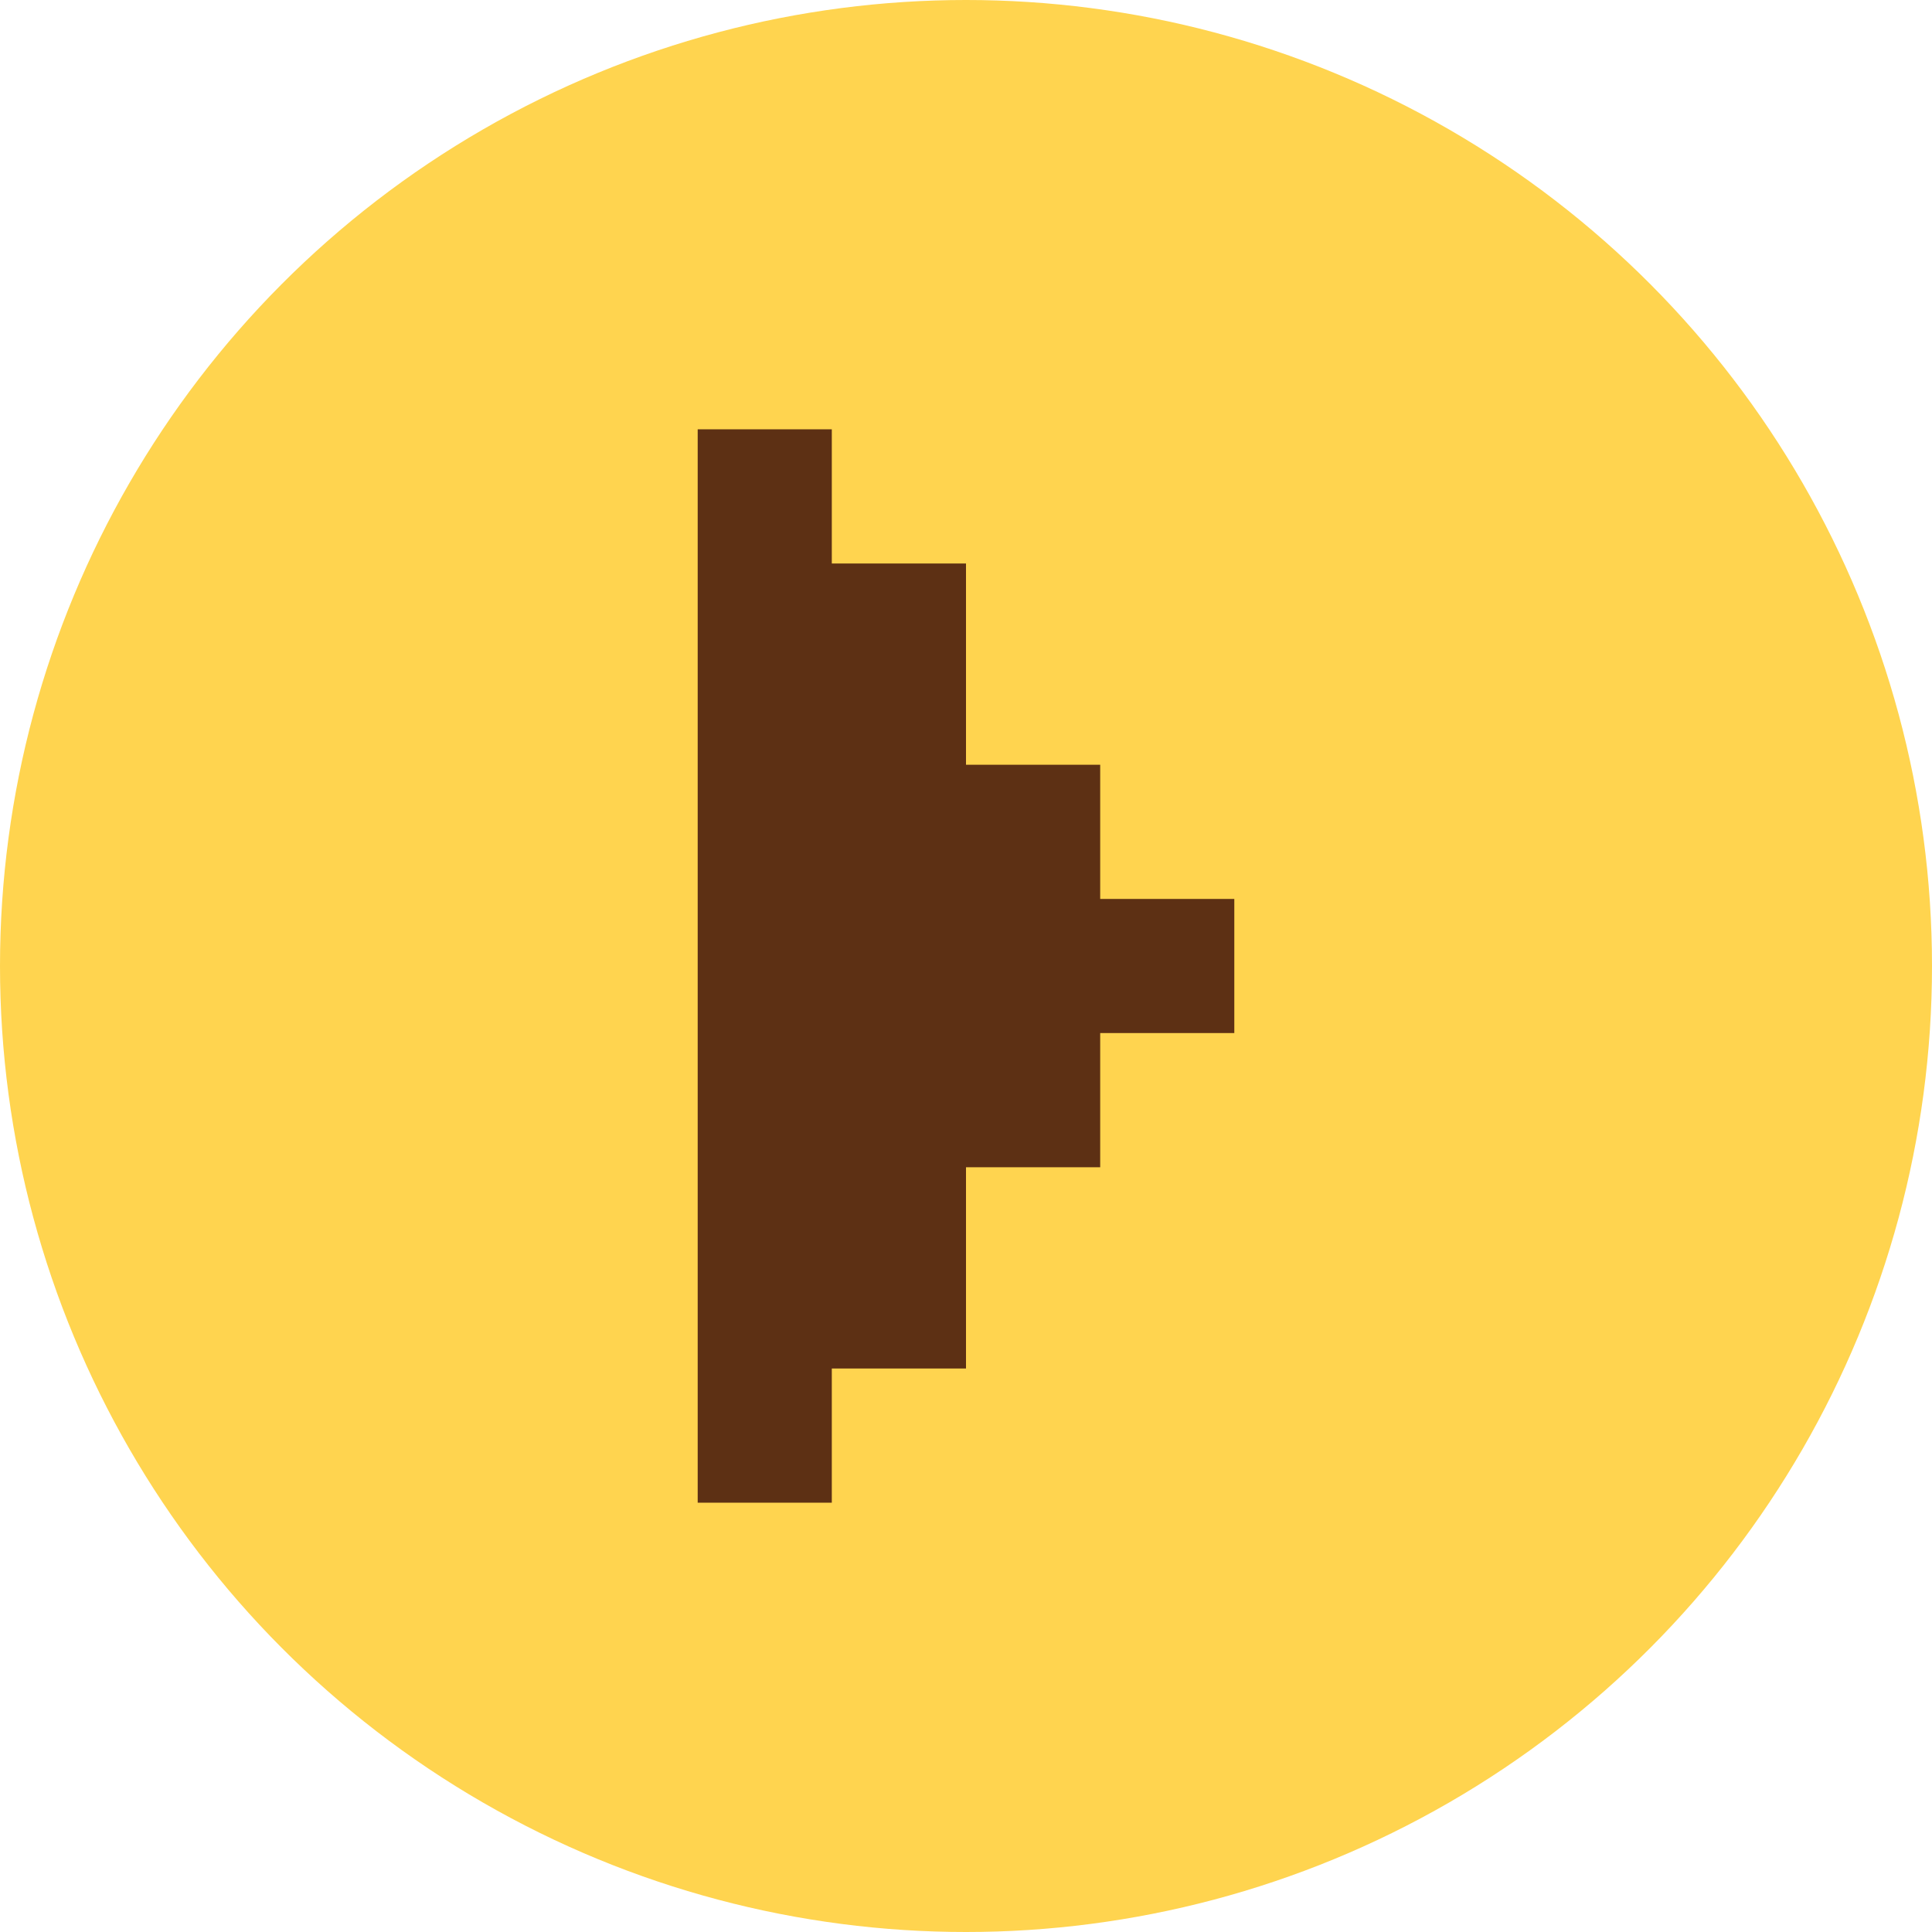 <svg width="24" height="24" viewBox="0 0 24 24" fill="none" xmlns="http://www.w3.org/2000/svg">
<circle cx="12" cy="12" r="12" fill="#FFD44F"/>
<path d="M10.333 18.667H8.667V5.333H10.333V7H12V9.5H13.667V11.167H15.333V12.833H13.667V14.5H12V17H10.333V18.667Z" fill="#5D3014"/>
</svg>
